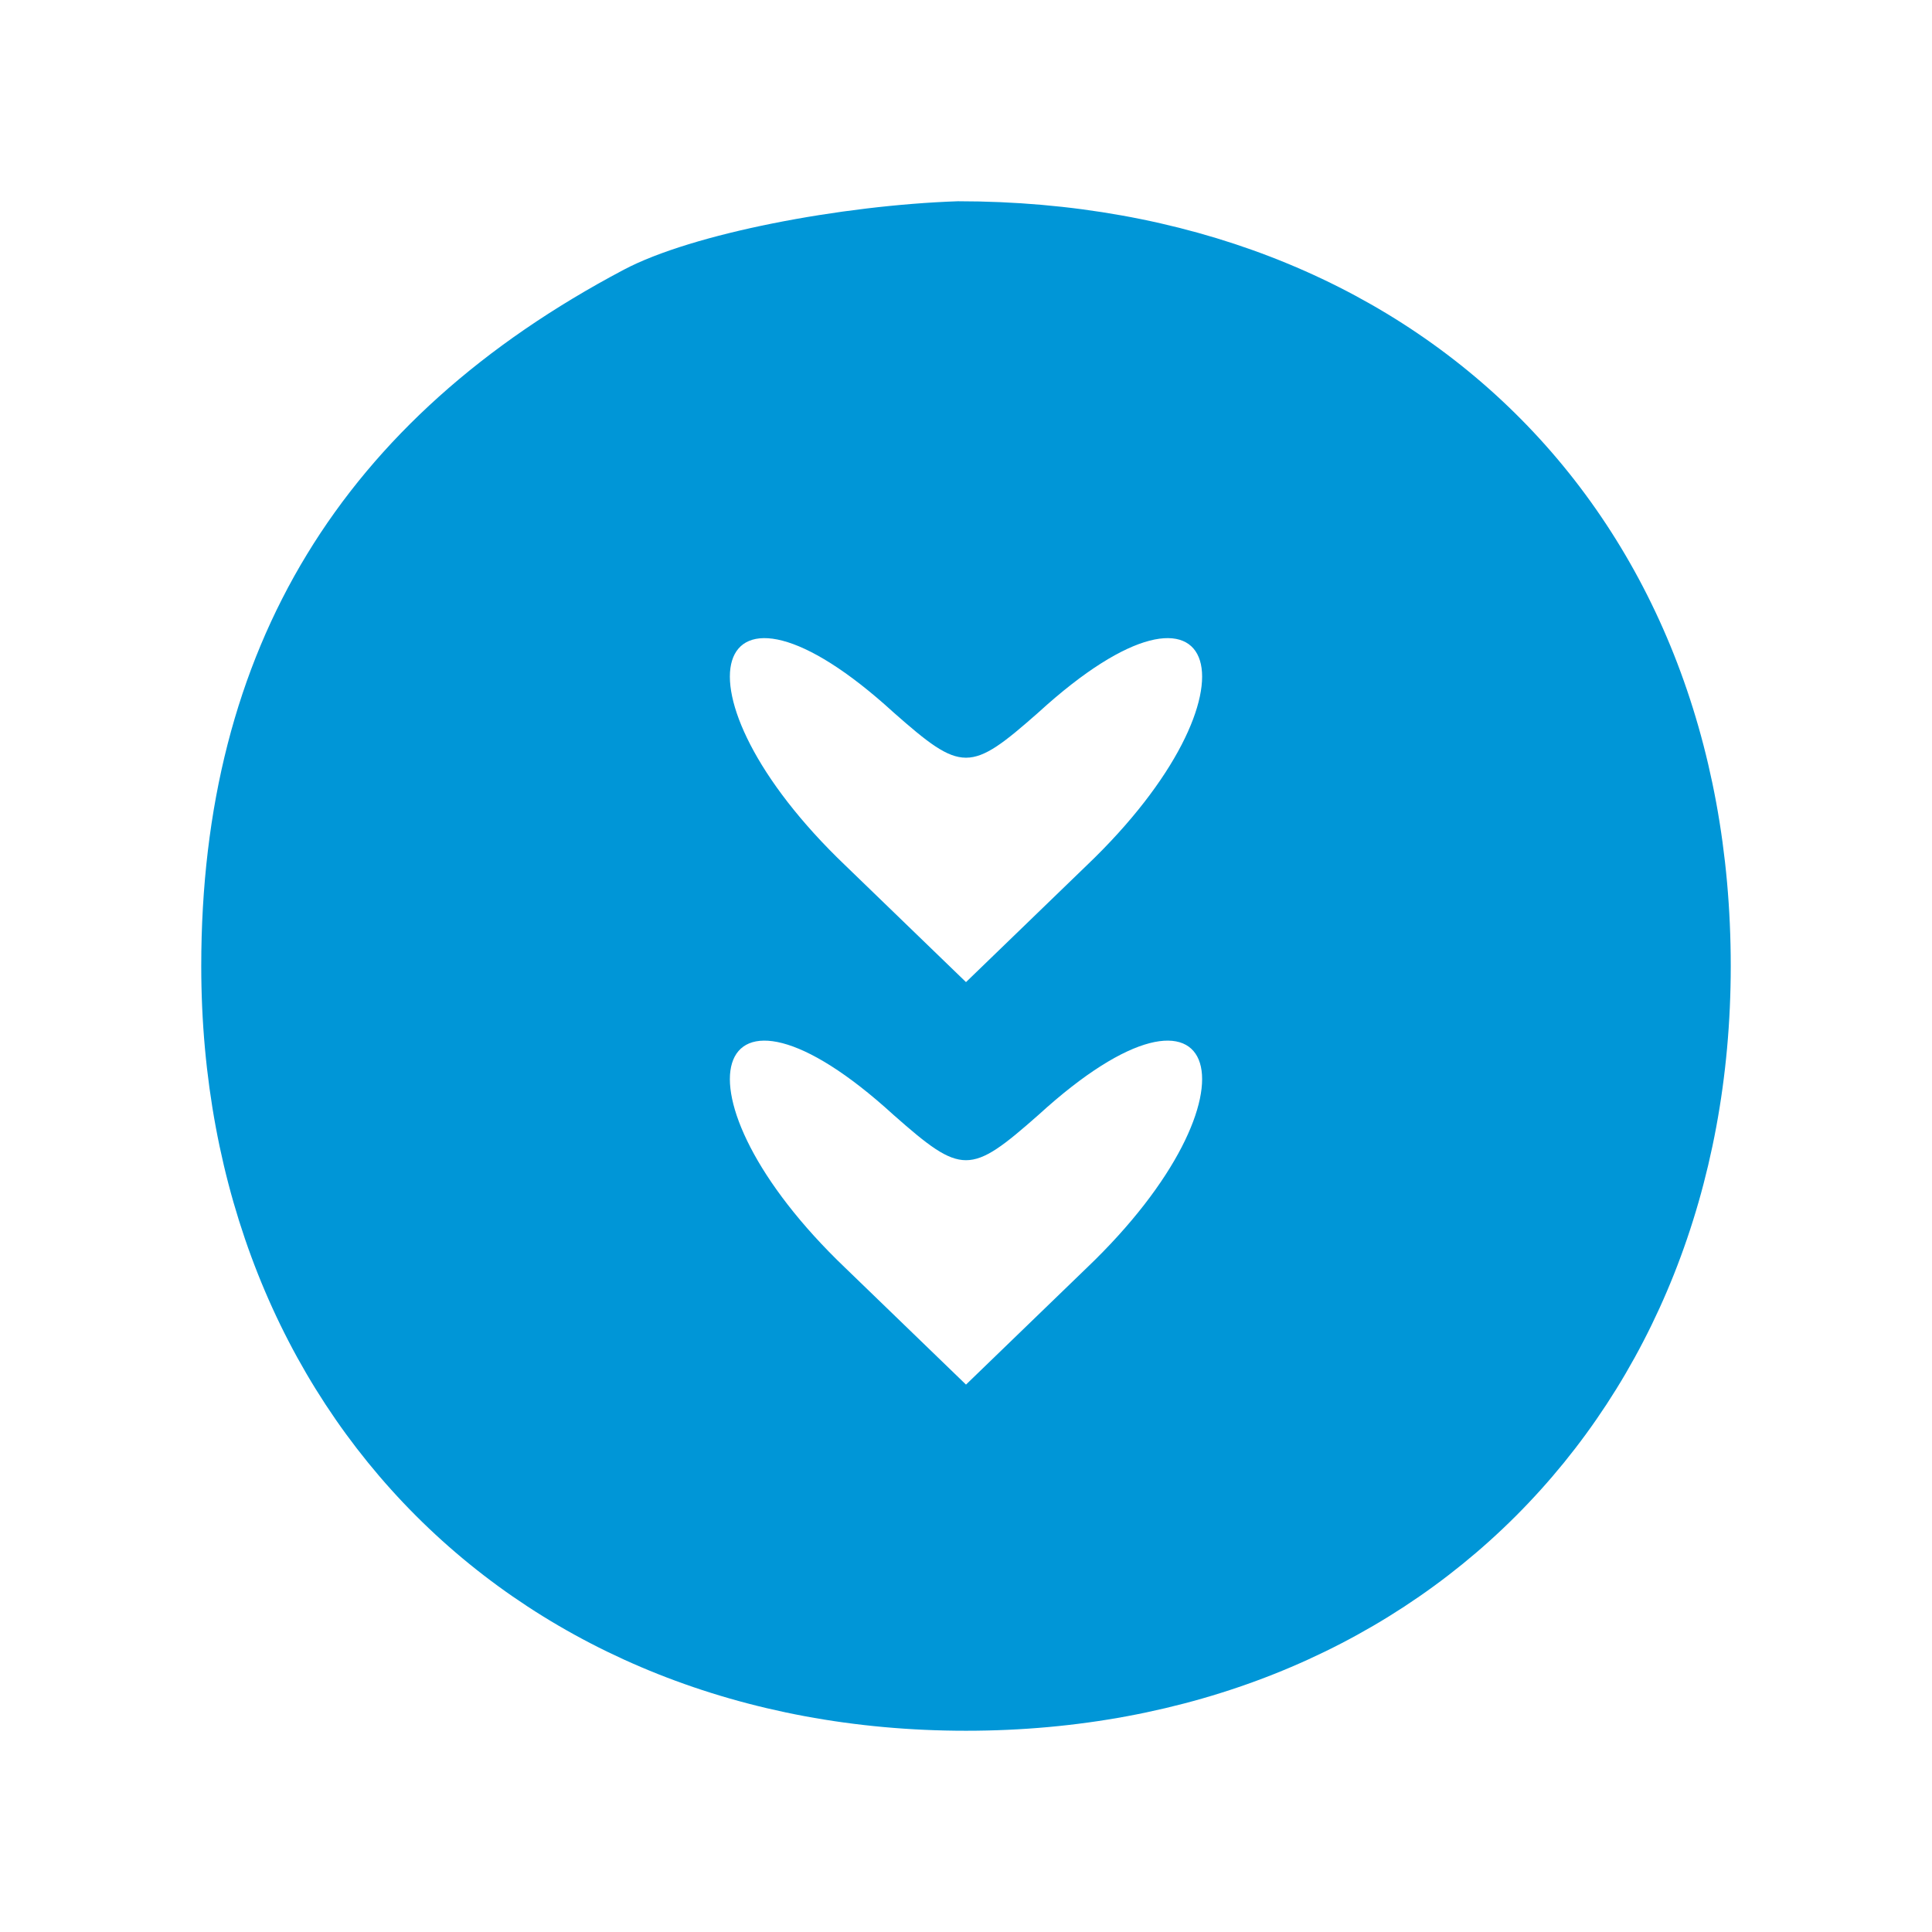 <?xml version="1.0" standalone="no"?>
<!DOCTYPE svg PUBLIC "-//W3C//DTD SVG 20010904//EN"
 "http://www.w3.org/TR/2001/REC-SVG-20010904/DTD/svg10.dtd">
<svg version="1.0" xmlns="http://www.w3.org/2000/svg"
 width="48pt" height="48pt" viewBox="0 0 48 48"
 preserveAspectRatio="xMidYMid meet">

<g transform="translate(0,48) scale(0.1,-0.1)"
fill="#0096D7" stroke="none">
<path d="M155 413 c-70 -37 -105 -94 -105 -173 0 -111 79 -190 190 -190 111 0
190 79 190 190 0 113 -79 190 -192 190 -29 -1 -66 -8 -83 -17z m67 -110 c17
-15 19 -15 36 0 46 42 57 5 12 -38 l-30 -29 -30 29 c-45 43 -34 80 12 38z m0
-100 c17 -15 19 -15 36 0 46 42 57 5 12 -38 l-30 -29 -30 29 c-45 43 -34 80
12 38z"/>
</g>
</svg>
